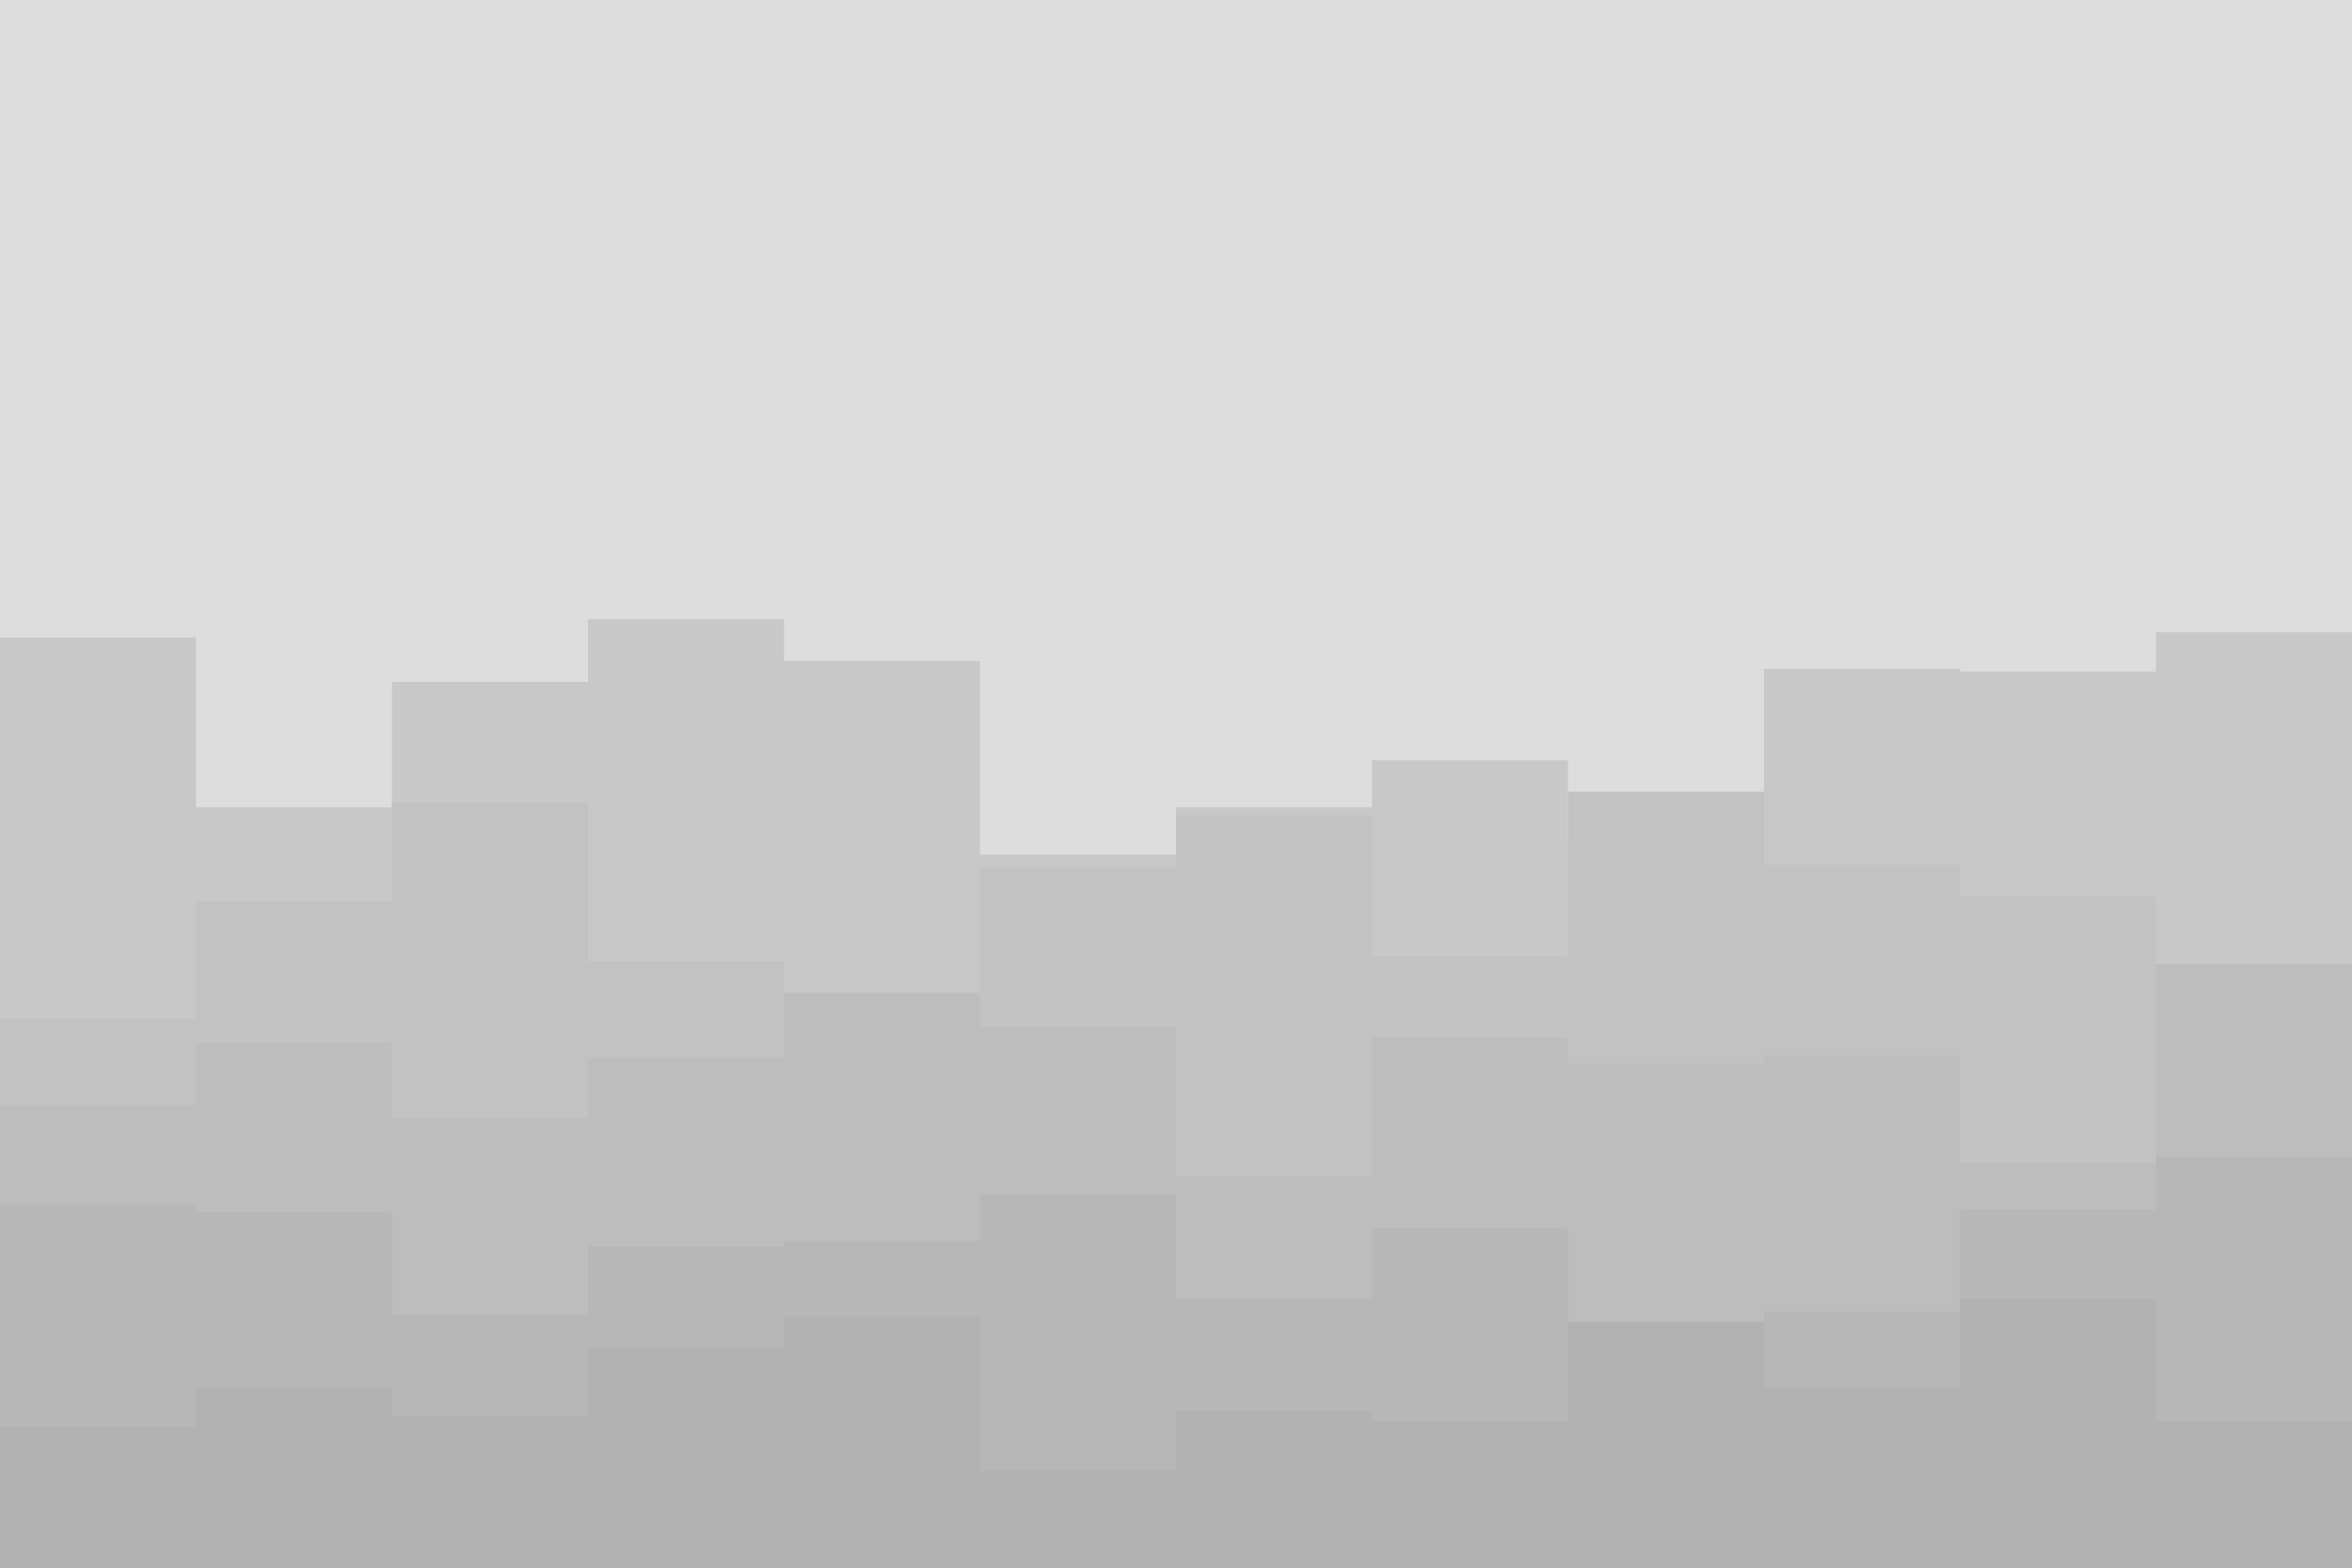 <svg id="visual" viewBox="0 0 900 600" width="900" height="600" xmlns="http://www.w3.org/2000/svg" xmlns:xlink="http://www.w3.org/1999/xlink" version="1.1"><rect x="0" y="0" width="900" height="600" fill="#ddd"></rect><path d="M0 244L75 244L75 309L150 309L150 261L225 261L225 237L300 237L300 253L375 253L375 327L450 327L450 309L525 309L525 291L600 291L600 323L675 323L675 256L750 256L750 257L825 257L825 242L900 242L900 238L900 601L900 601L825 601L825 601L750 601L750 601L675 601L675 601L600 601L600 601L525 601L525 601L450 601L450 601L375 601L375 601L300 601L300 601L225 601L225 601L150 601L150 601L75 601L75 601L0 601Z" fill="#c8c8c8"></path><path d="M0 390L75 390L75 345L150 345L150 307L225 307L225 368L300 368L300 392L375 392L375 332L450 332L450 312L525 312L525 366L600 366L600 303L675 303L675 331L750 331L750 343L825 343L825 398L900 398L900 326L900 601L900 601L825 601L825 601L750 601L750 601L675 601L675 601L600 601L600 601L525 601L525 601L450 601L450 601L375 601L375 601L300 601L300 601L225 601L225 601L150 601L150 601L75 601L75 601L0 601Z" fill="#c2c2c2"></path><path d="M0 423L75 423L75 399L150 399L150 428L225 428L225 405L300 405L300 380L375 380L375 393L450 393L450 450L525 450L525 397L600 397L600 407L675 407L675 404L750 404L750 445L825 445L825 369L900 369L900 433L900 601L900 601L825 601L825 601L750 601L750 601L675 601L675 601L600 601L600 601L525 601L525 601L450 601L450 601L375 601L375 601L300 601L300 601L225 601L225 601L150 601L150 601L75 601L75 601L0 601Z" fill="#bdbdbd"></path><path d="M0 461L75 461L75 464L150 464L150 503L225 503L225 477L300 477L300 475L375 475L375 457L450 457L450 497L525 497L525 470L600 470L600 506L675 506L675 502L750 502L750 463L825 463L825 443L900 443L900 497L900 601L900 601L825 601L825 601L750 601L750 601L675 601L675 601L600 601L600 601L525 601L525 601L450 601L450 601L375 601L375 601L300 601L300 601L225 601L225 601L150 601L150 601L75 601L75 601L0 601Z" fill="#b7b7b7"></path><path d="M0 546L75 546L75 531L150 531L150 542L225 542L225 516L300 516L300 504L375 504L375 563L450 563L450 540L525 540L525 544L600 544L600 506L675 506L675 531L750 531L750 497L825 497L825 544L900 544L900 556L900 601L900 601L825 601L825 601L750 601L750 601L675 601L675 601L600 601L600 601L525 601L525 601L450 601L450 601L375 601L375 601L300 601L300 601L225 601L225 601L150 601L150 601L75 601L75 601L0 601Z" fill="#b2b2b2"></path></svg>